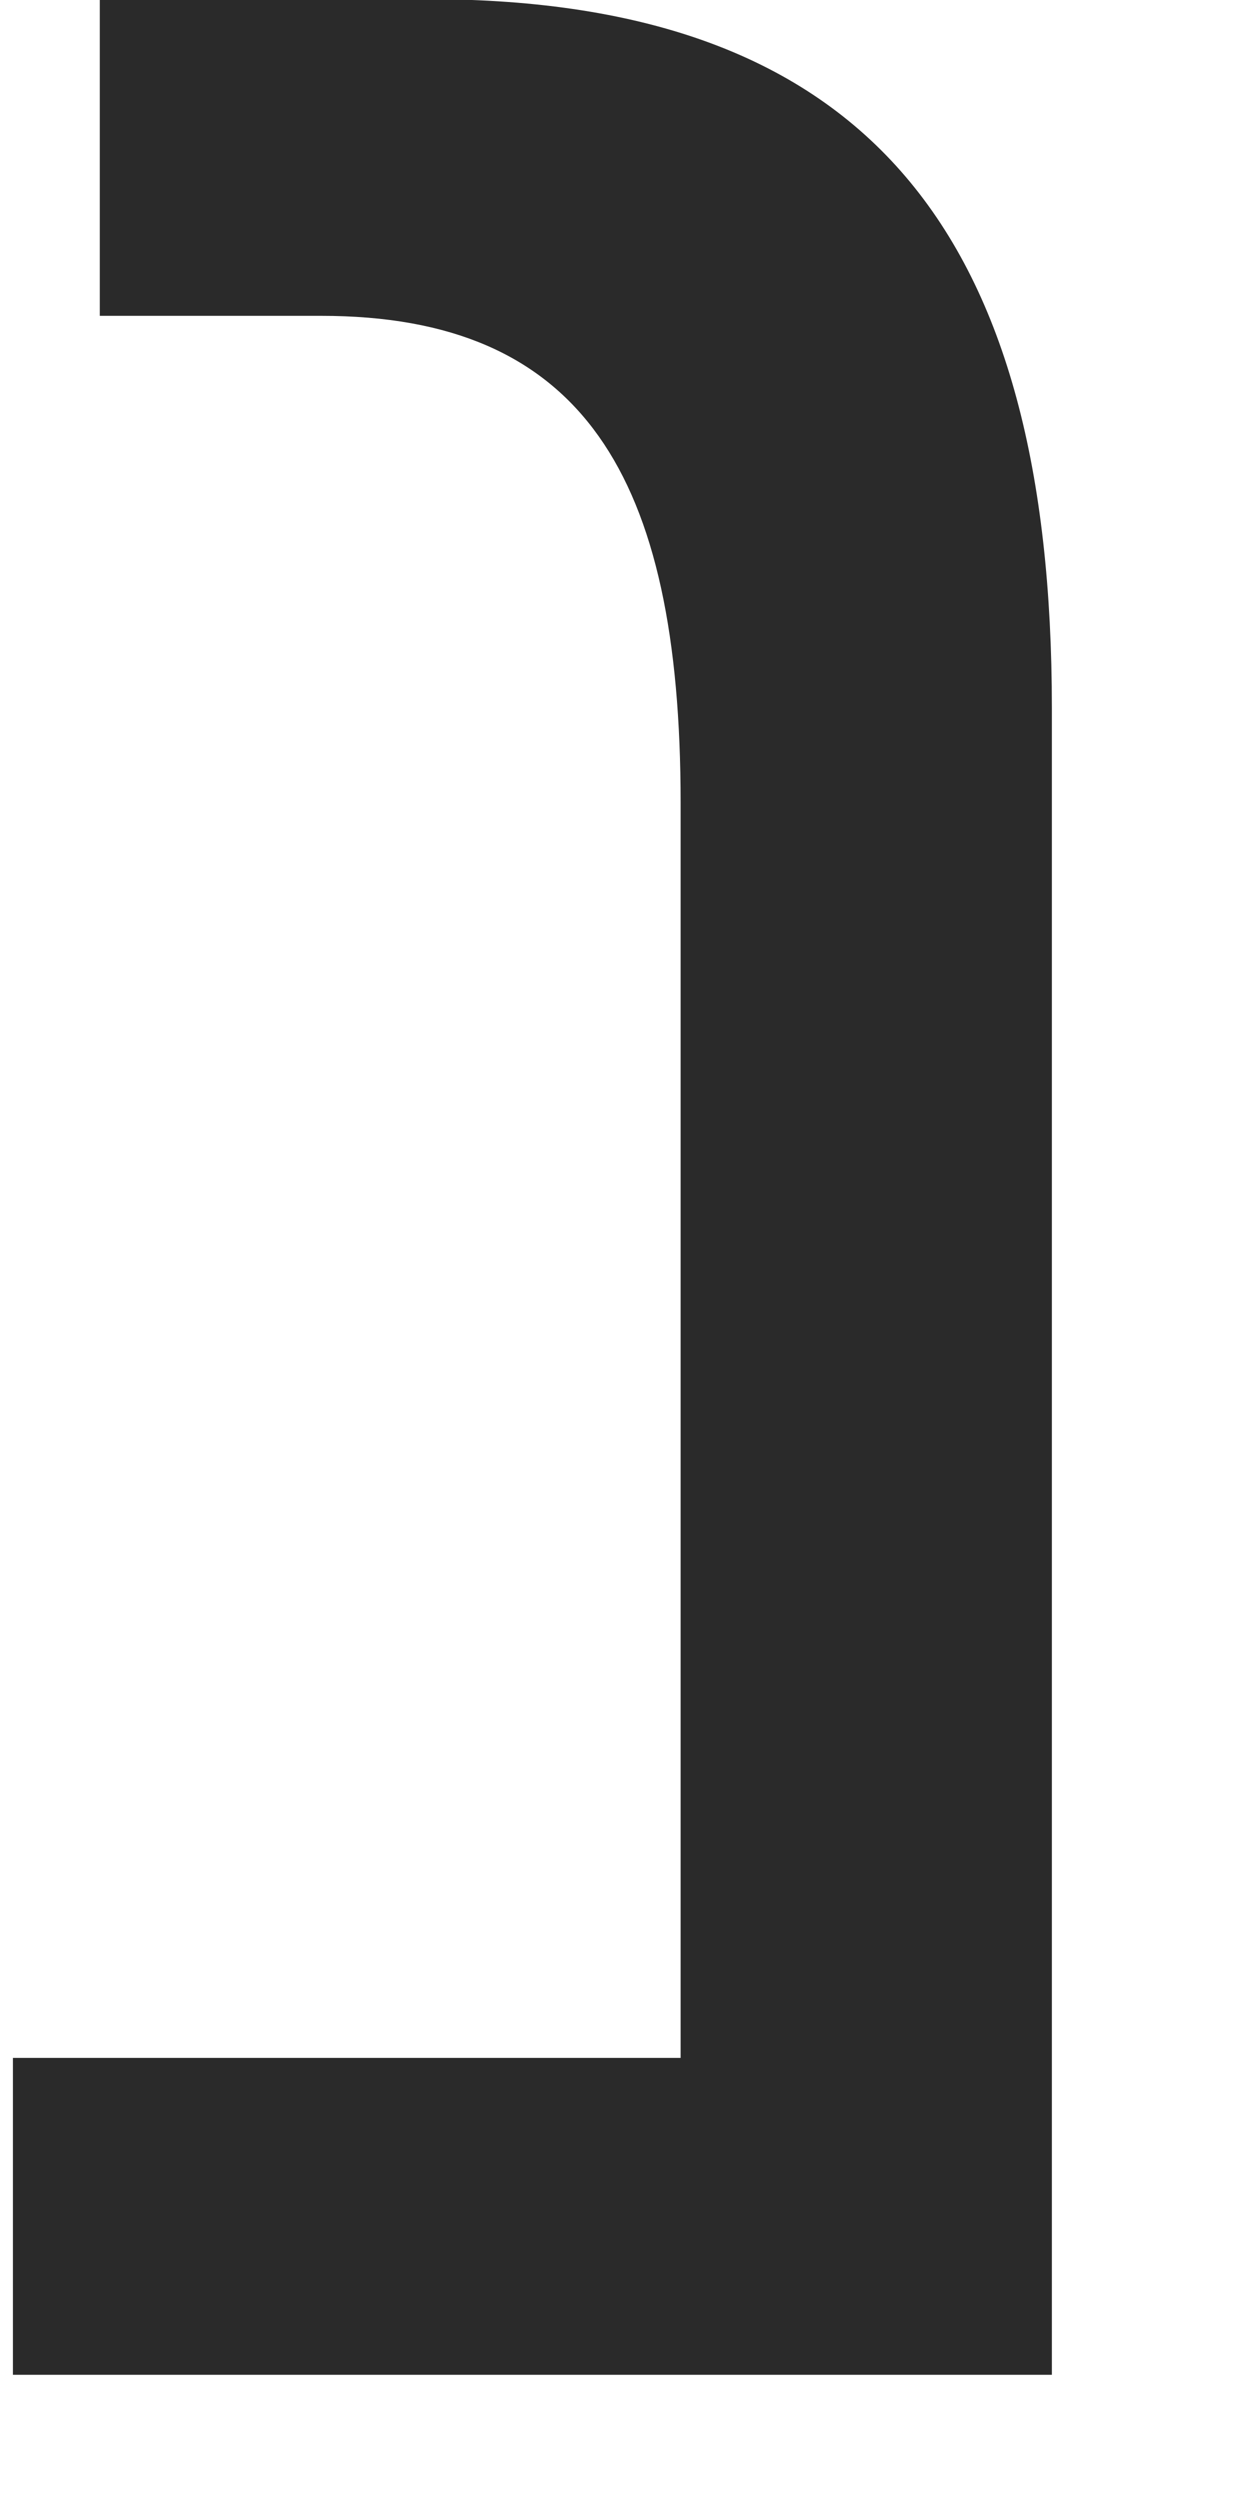 <?xml version="1.0" encoding="UTF-8" standalone="no"?><svg width='6' height='12' viewBox='0 0 6 12' fill='none' xmlns='http://www.w3.org/2000/svg'>
<path d='M0.062 9.878H3.267V3.854C3.267 2.276 2.792 1.516 1.541 1.516H0.479V-0.004H2.053C4.177 -0.004 5.049 1.136 5.049 3.398V11.399H0.062V9.878Z' fill='#2A2A2A'/>
</svg>
